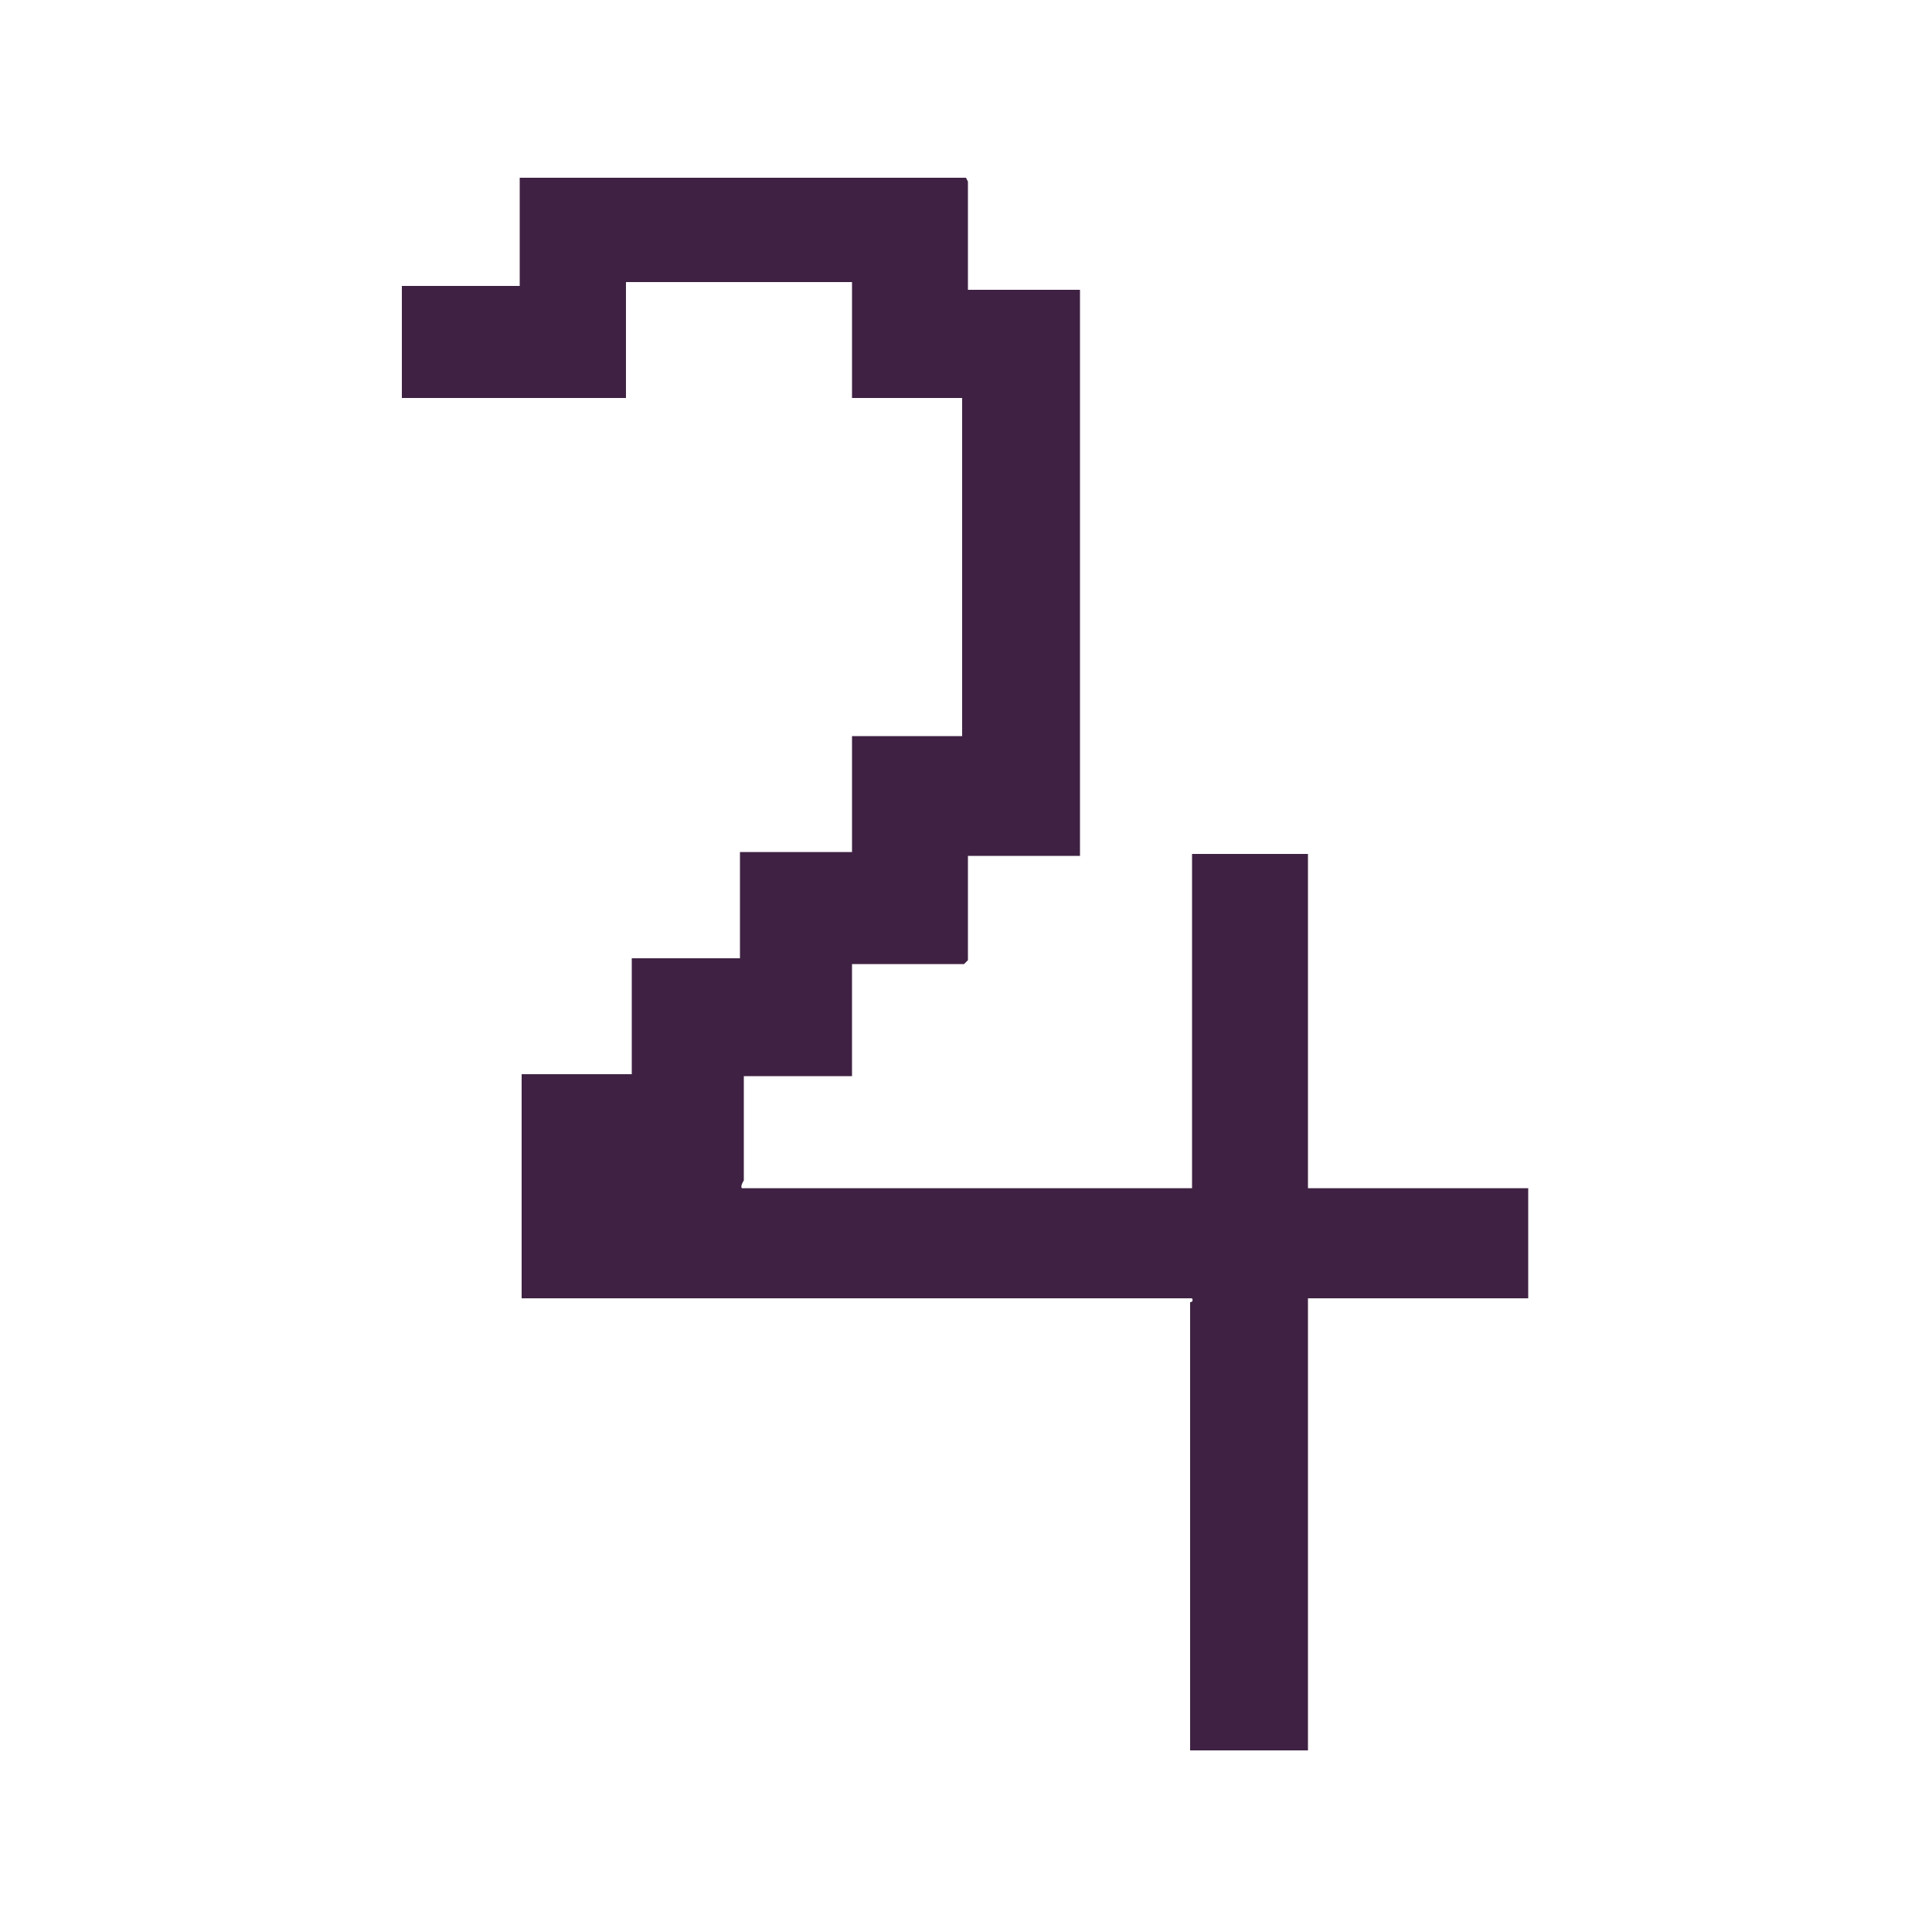<?xml version="1.0" encoding="UTF-8"?>
<svg id="Layer_1" xmlns="http://www.w3.org/2000/svg" version="1.1" viewBox="0 0 100 100">
  <!-- Generator: Adobe Illustrator 29.5.1, SVG Export Plug-In . SVG Version: 2.1.0 Build 141)  -->
  <defs>
    <style>
      .st0 {
        fill: #3f2243;
      }
    </style>
  </defs>
  <g id="r0lmeu.tif">
    <path class="st0" d="M50.1,9.4v5.4c0,0,0,.2,0,.2h5.8v29.3h-5.8v5.4s-.2.2-.2.2h-5.8v5.8h-5.6v5.4c0,0-.2.3-.1.4h23.3v-17.3h6v17.3h11.4v5.7h-11.4v23.4h-6.1v-23.2s.2,0,.1-.2H27v-11.6h5.7v-6h5.6v-5.5h5.8v-6h5.7v-17.5h-5.7v-6h-11.7v6h-11.6v-5.8h6.1v-5.6h23.1Z"/>
  </g>
</svg>